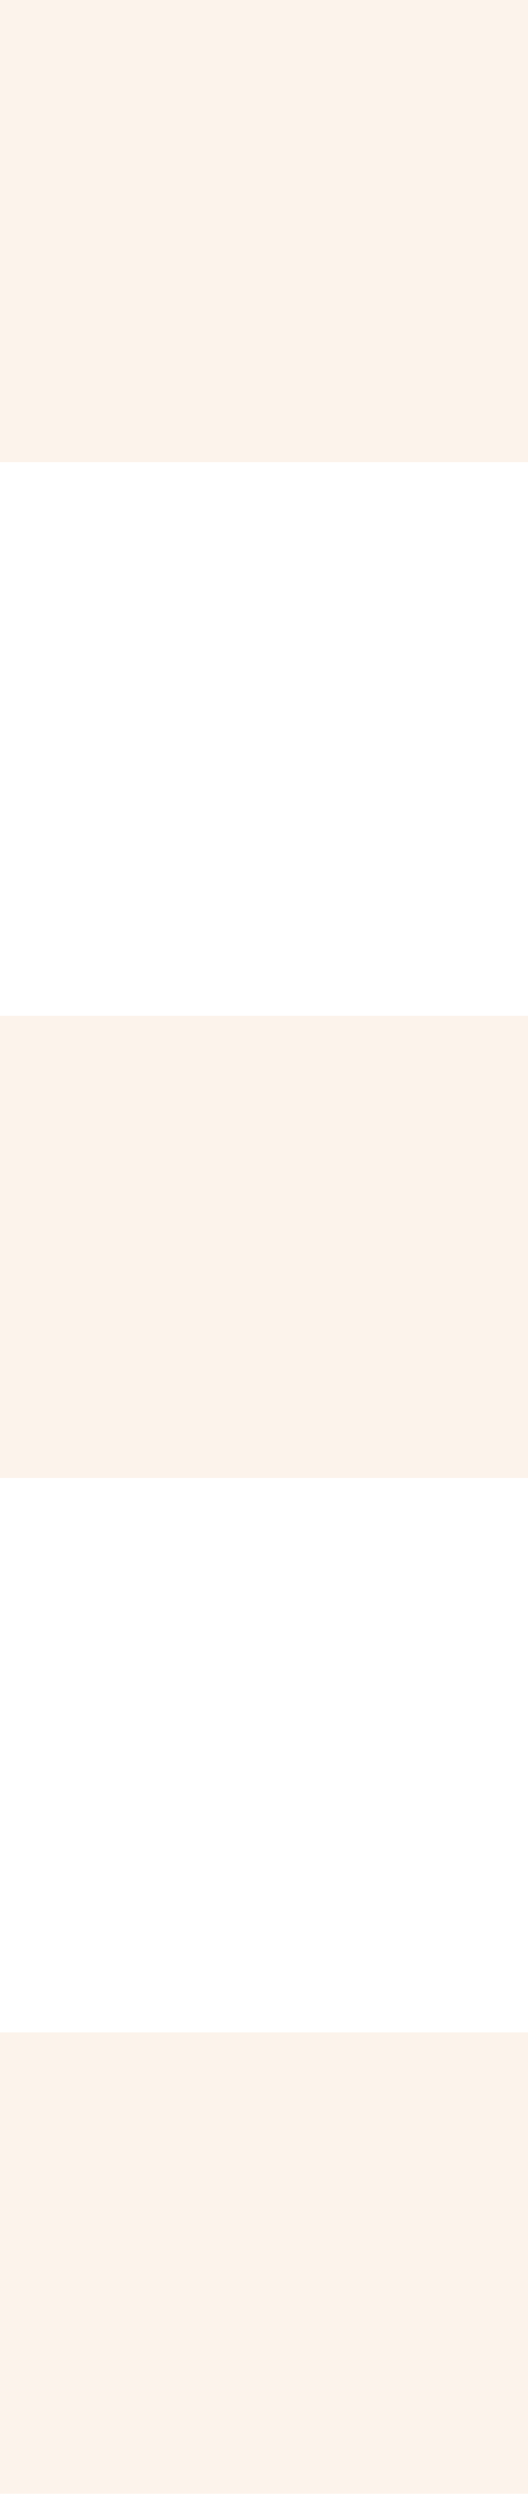 <svg width="67" height="317" fill="none" xmlns="http://www.w3.org/2000/svg"><path d="M0 58.6h67V0H0v58.6zm0 128.8h67v-58.6H0v58.6zm0 128.8h67v-58.5H0v58.5z" opacity=".1" fill-rule="evenodd" clip-rule="evenodd" fill="#E08735"/></svg>